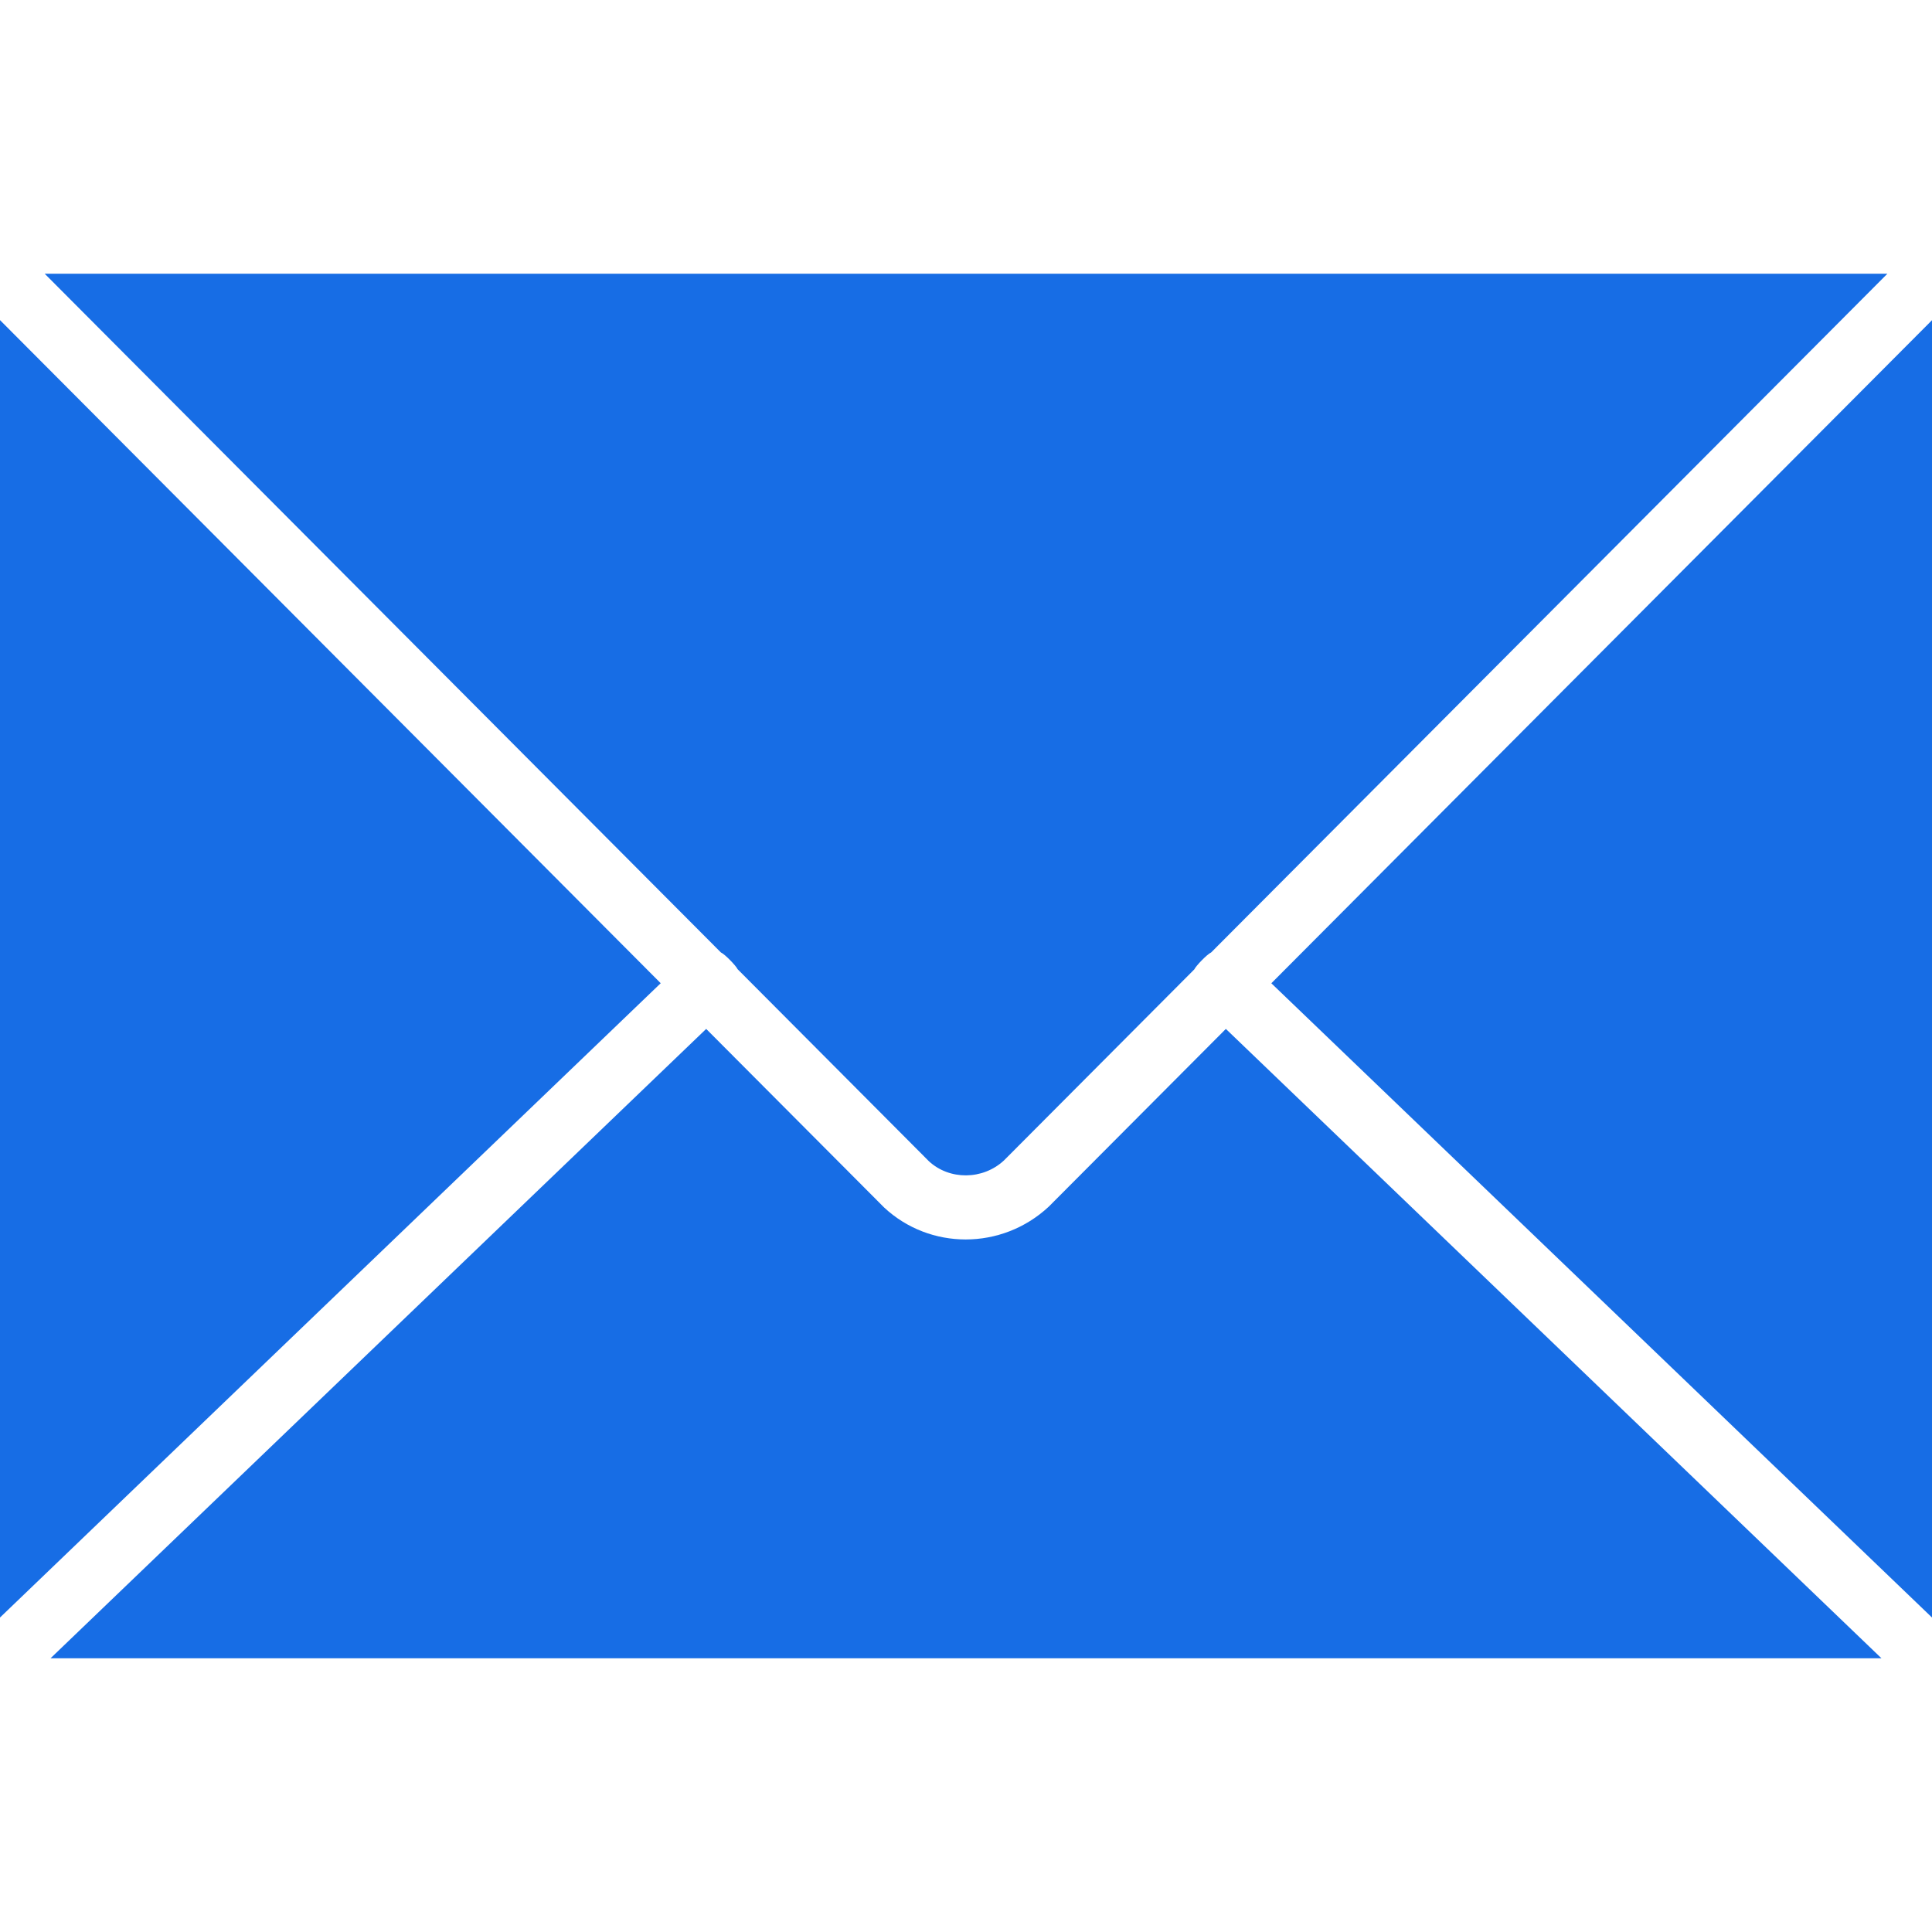 <svg width="48" height="48" viewBox="0 0 48 48" fill="none" xmlns="http://www.w3.org/2000/svg">
<path d="M48 40.187V7.955L31.586 24.429L48 40.187Z" fill="#176DE5"/>
<path d="M0 7.953V40.187L16.415 24.428L0 7.953Z" fill="#176DE5"/>
<path d="M1.11 6.8L17.911 23.664C18.008 23.705 18.288 23.996 18.325 24.079L23.078 28.85C23.586 29.322 24.415 29.322 24.944 28.83L29.673 24.083C29.71 23.999 29.993 23.705 30.09 23.664L46.892 6.8H1.11Z" fill="#176DE5"/>
<path d="M30.456 25.563L26.056 29.979C25.472 30.523 24.73 30.794 23.992 30.794C23.261 30.794 22.534 30.529 21.966 30L17.545 25.563L1.255 41.2H46.745L30.456 25.563Z" fill="#176DE5"/>
</svg>
